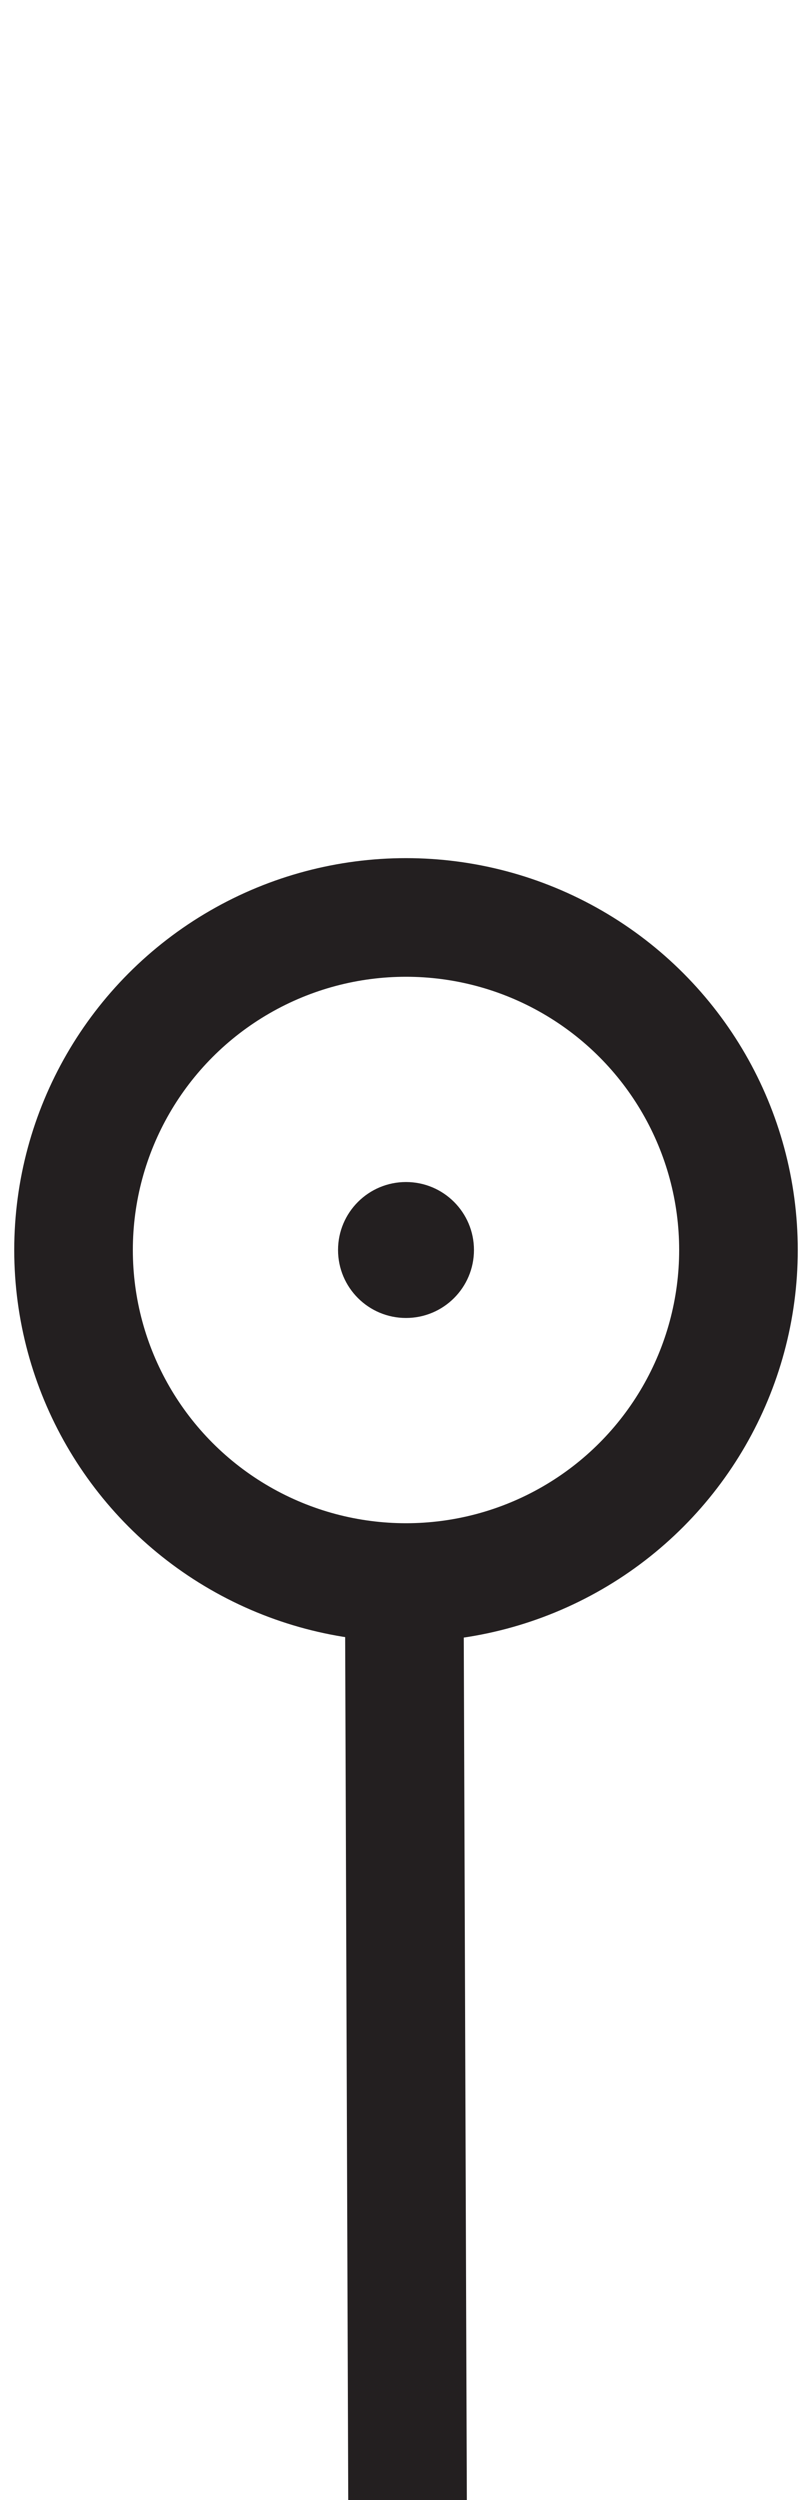 <svg id="Calque_1" data-name="Calque 1" xmlns="http://www.w3.org/2000/svg" viewBox="0 0 68.46 210.72"><defs><style>.cls-1{fill:none;stroke:#231f20;stroke-miterlimit:10;stroke-width:10px;}.cls-2{fill:#231f20;}</style></defs><title>g</title><line class="cls-1" x1="34.36" y1="210.78" x2="34.1" y2="137.86"/><circle class="cls-1" cx="34.23" cy="105.36" r="28.03"/><circle class="cls-2" cx="34.23" cy="105.36" r="5.73"/></svg>